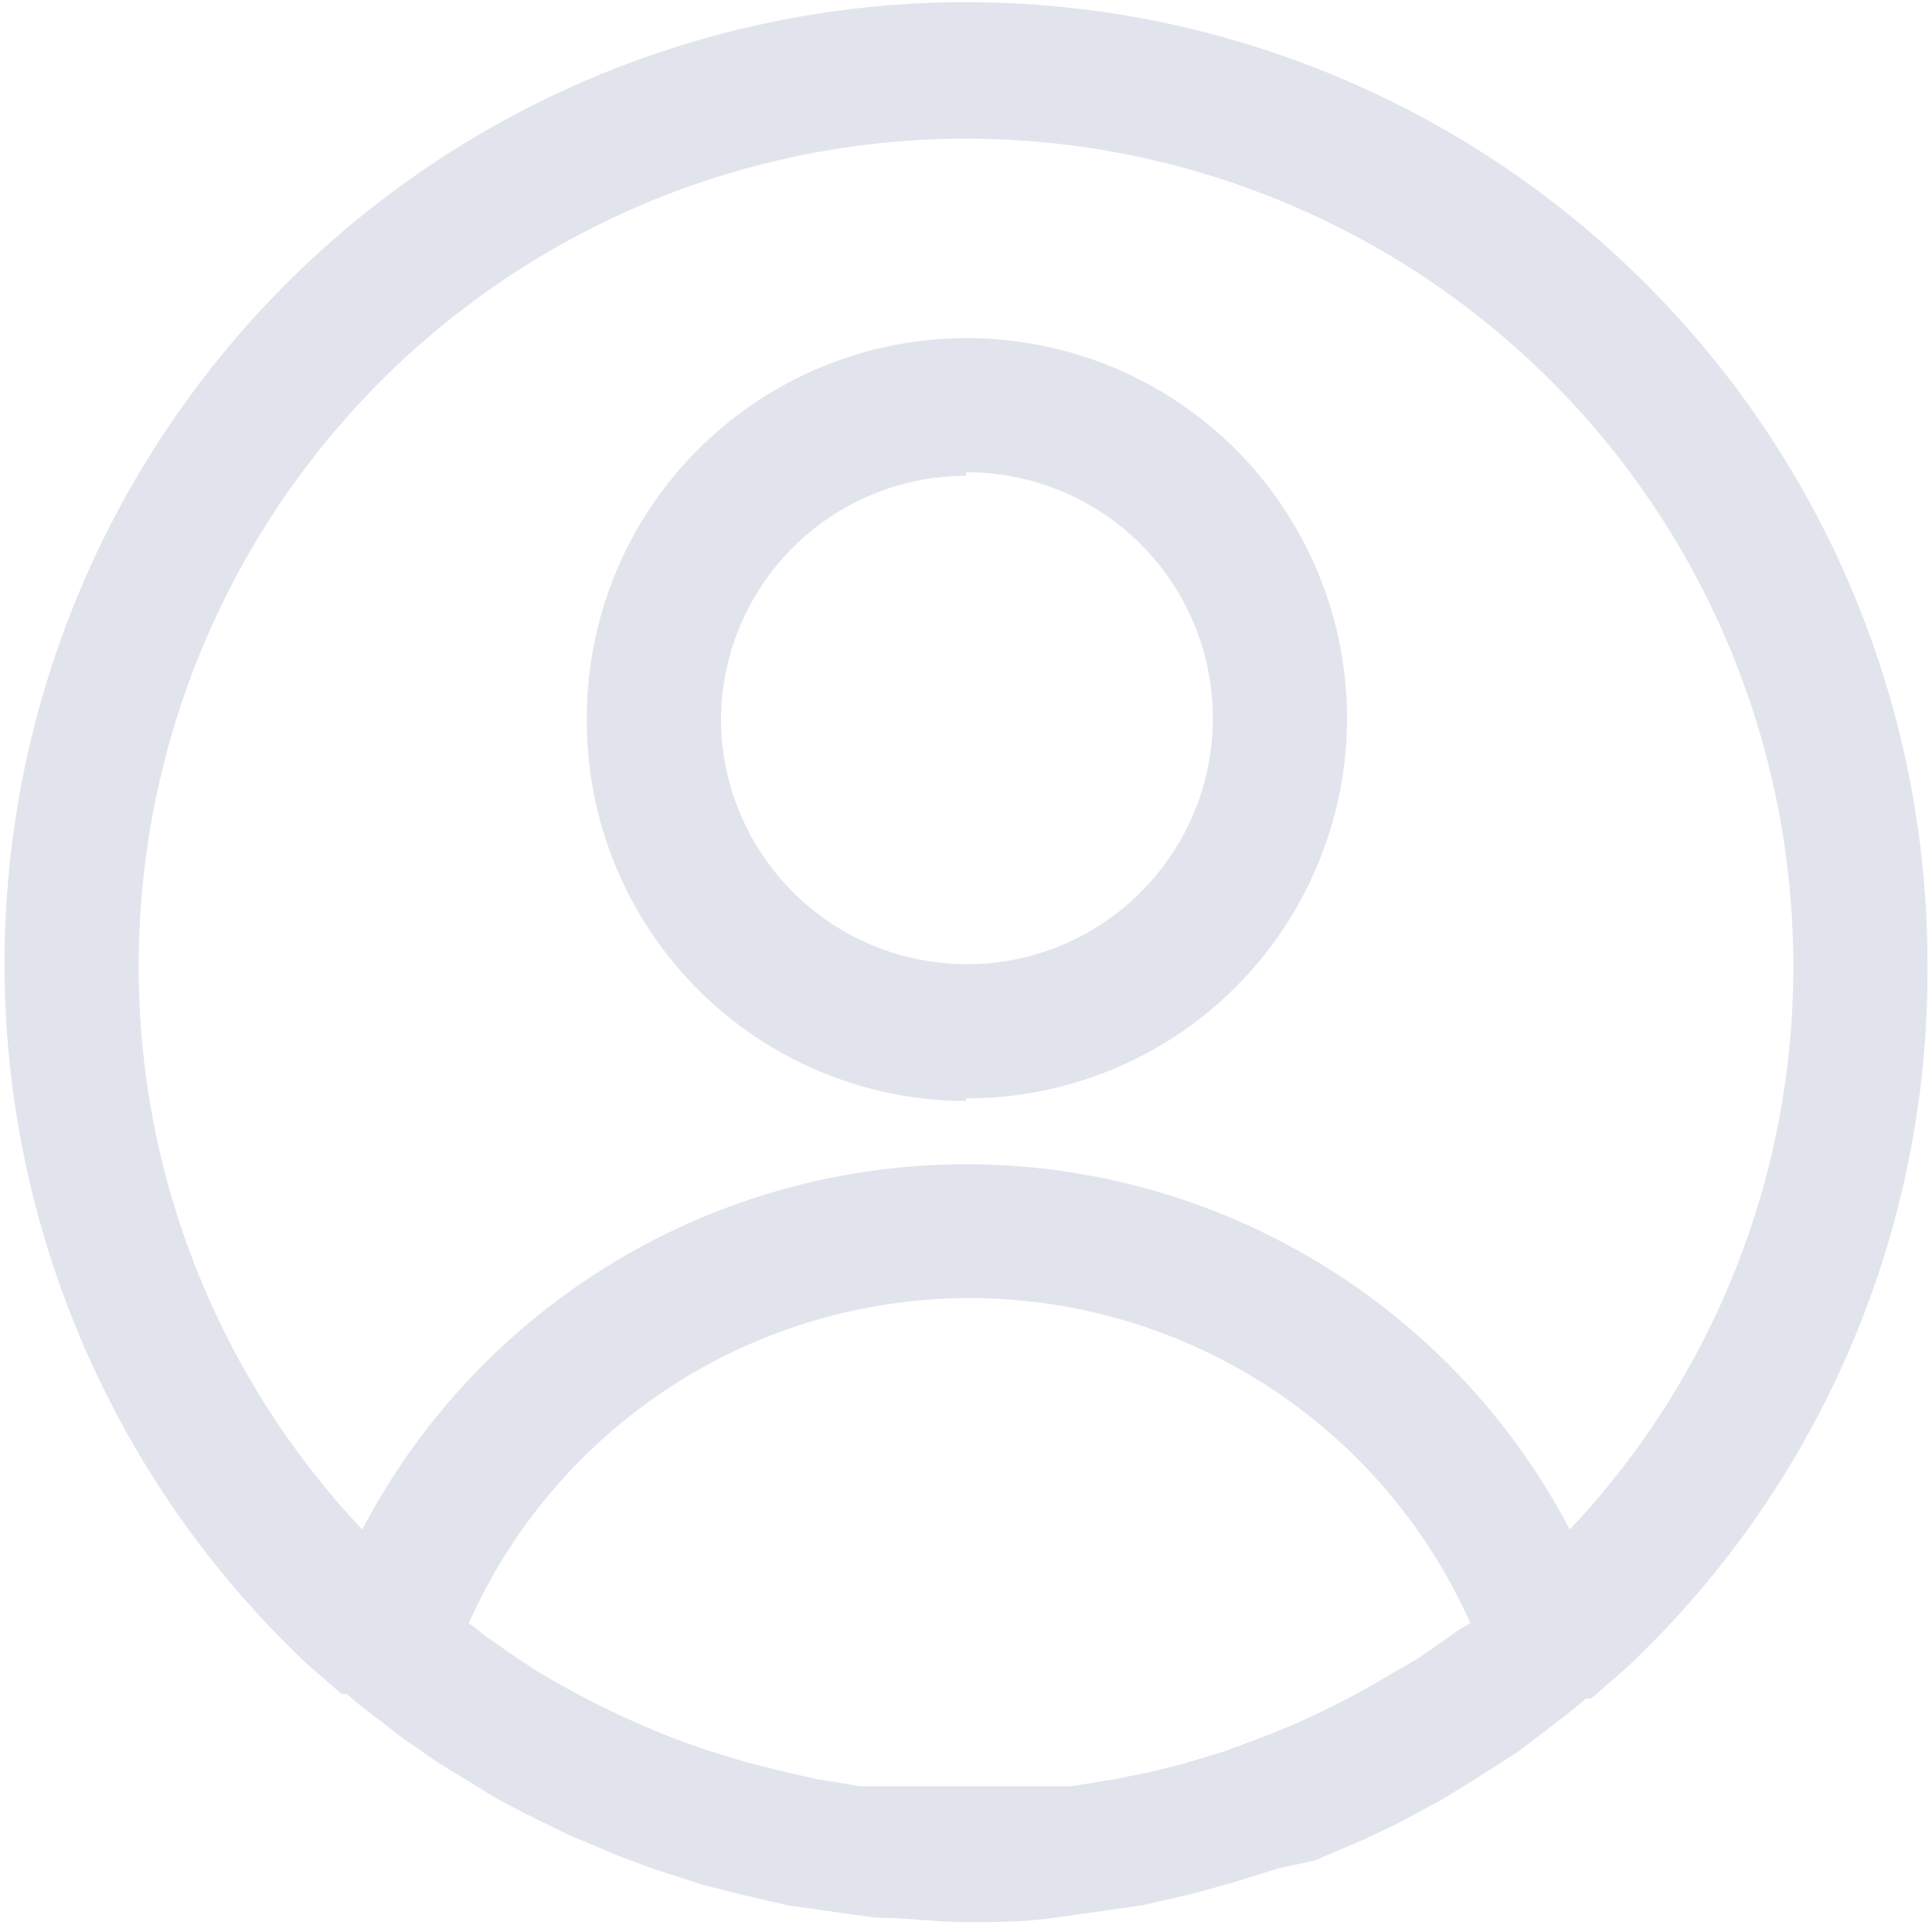 <svg width="18" height="18" viewBox="0 0 18 18" fill="none" xmlns="http://www.w3.org/2000/svg">
<path d="M17.958 9C17.962 7.514 17.596 6.051 16.894 4.742C16.191 3.434 15.174 2.32 13.935 1.502C12.695 0.683 11.271 0.186 9.791 0.055C8.312 -0.076 6.823 0.163 5.458 0.75C4.094 1.337 2.897 2.255 1.975 3.42C1.053 4.585 0.436 5.96 0.178 7.423C-0.08 8.886 0.03 10.39 0.498 11.8C0.966 13.21 1.777 14.482 2.858 15.5L3.183 15.783H3.233C3.35 15.892 3.483 15.983 3.608 16.083C3.733 16.183 3.792 16.225 3.883 16.283C4.014 16.38 4.151 16.469 4.292 16.55L4.575 16.725C4.717 16.808 4.867 16.883 5.017 16.958L5.308 17.1L5.767 17.292L6.075 17.408L6.542 17.558L6.9 17.65L7.333 17.75L7.8 17.817L8.158 17.867C8.442 17.867 8.725 17.908 8.992 17.908C9.258 17.908 9.558 17.908 9.825 17.867L10.183 17.817L10.65 17.75L11.083 17.65L11.45 17.55L11.908 17.408L12.25 17.333L12.7 17.142L13 17L13.433 16.767L13.717 16.592L14.125 16.333L14.4 16.125C14.525 16.025 14.658 15.933 14.775 15.825H14.825L15.15 15.542C16.043 14.703 16.753 13.689 17.236 12.563C17.719 11.438 17.965 10.225 17.958 9ZM1.292 9C1.292 6.956 2.104 4.995 3.549 3.549C4.995 2.104 6.956 1.292 9 1.292C11.044 1.292 13.005 2.104 14.451 3.549C15.896 4.995 16.708 6.956 16.708 9C16.711 10.952 15.965 12.831 14.625 14.25C14.087 13.223 13.279 12.364 12.287 11.764C11.296 11.164 10.159 10.847 9 10.847C7.841 10.847 6.704 11.164 5.713 11.764C4.721 12.364 3.913 13.223 3.375 14.25C2.035 12.831 1.289 10.952 1.292 9ZM13.525 15.233L13.2 15.458L12.967 15.592C12.557 15.841 12.125 16.051 11.675 16.217L11.408 16.317L11.05 16.425L10.725 16.508L10.392 16.575L9.983 16.642H9.708C9.475 16.642 9.242 16.642 9 16.642C8.758 16.642 8.525 16.642 8.292 16.642H8.017L7.608 16.575L7.275 16.5L6.95 16.417L6.592 16.308L6.333 16.217C5.879 16.044 5.442 15.832 5.025 15.583L4.833 15.458L4.508 15.233C4.465 15.193 4.417 15.156 4.367 15.125C4.768 14.223 5.423 13.456 6.251 12.918C7.079 12.381 8.046 12.094 9.033 12.094C10.021 12.094 10.987 12.381 11.816 12.918C12.644 13.456 13.298 14.223 13.7 15.125C13.638 15.154 13.579 15.191 13.525 15.233ZM9 10.233C9.702 10.235 10.389 10.028 10.973 9.639C11.557 9.249 12.012 8.695 12.28 8.047C12.549 7.398 12.619 6.685 12.481 5.997C12.343 5.308 12.004 4.677 11.507 4.181C11.009 3.686 10.376 3.35 9.687 3.216C8.998 3.081 8.285 3.154 7.638 3.426C6.99 3.698 6.439 4.155 6.052 4.741C5.665 5.327 5.462 6.015 5.467 6.717C5.467 7.654 5.839 8.554 6.501 9.218C7.163 9.882 8.062 10.256 9 10.258V10.233ZM9 4.4C9.453 4.398 9.895 4.531 10.273 4.78C10.65 5.03 10.945 5.386 11.121 5.803C11.296 6.22 11.344 6.68 11.259 7.124C11.173 7.569 10.958 7.978 10.64 8.3C10.323 8.623 9.917 8.844 9.474 8.936C9.031 9.027 8.57 8.986 8.151 8.817C7.731 8.647 7.371 8.358 7.116 7.984C6.86 7.61 6.722 7.169 6.717 6.717C6.717 6.111 6.957 5.53 7.386 5.102C7.814 4.674 8.394 4.433 9 4.433V4.4Z" fill="#E2E4ED"/>
</svg>
